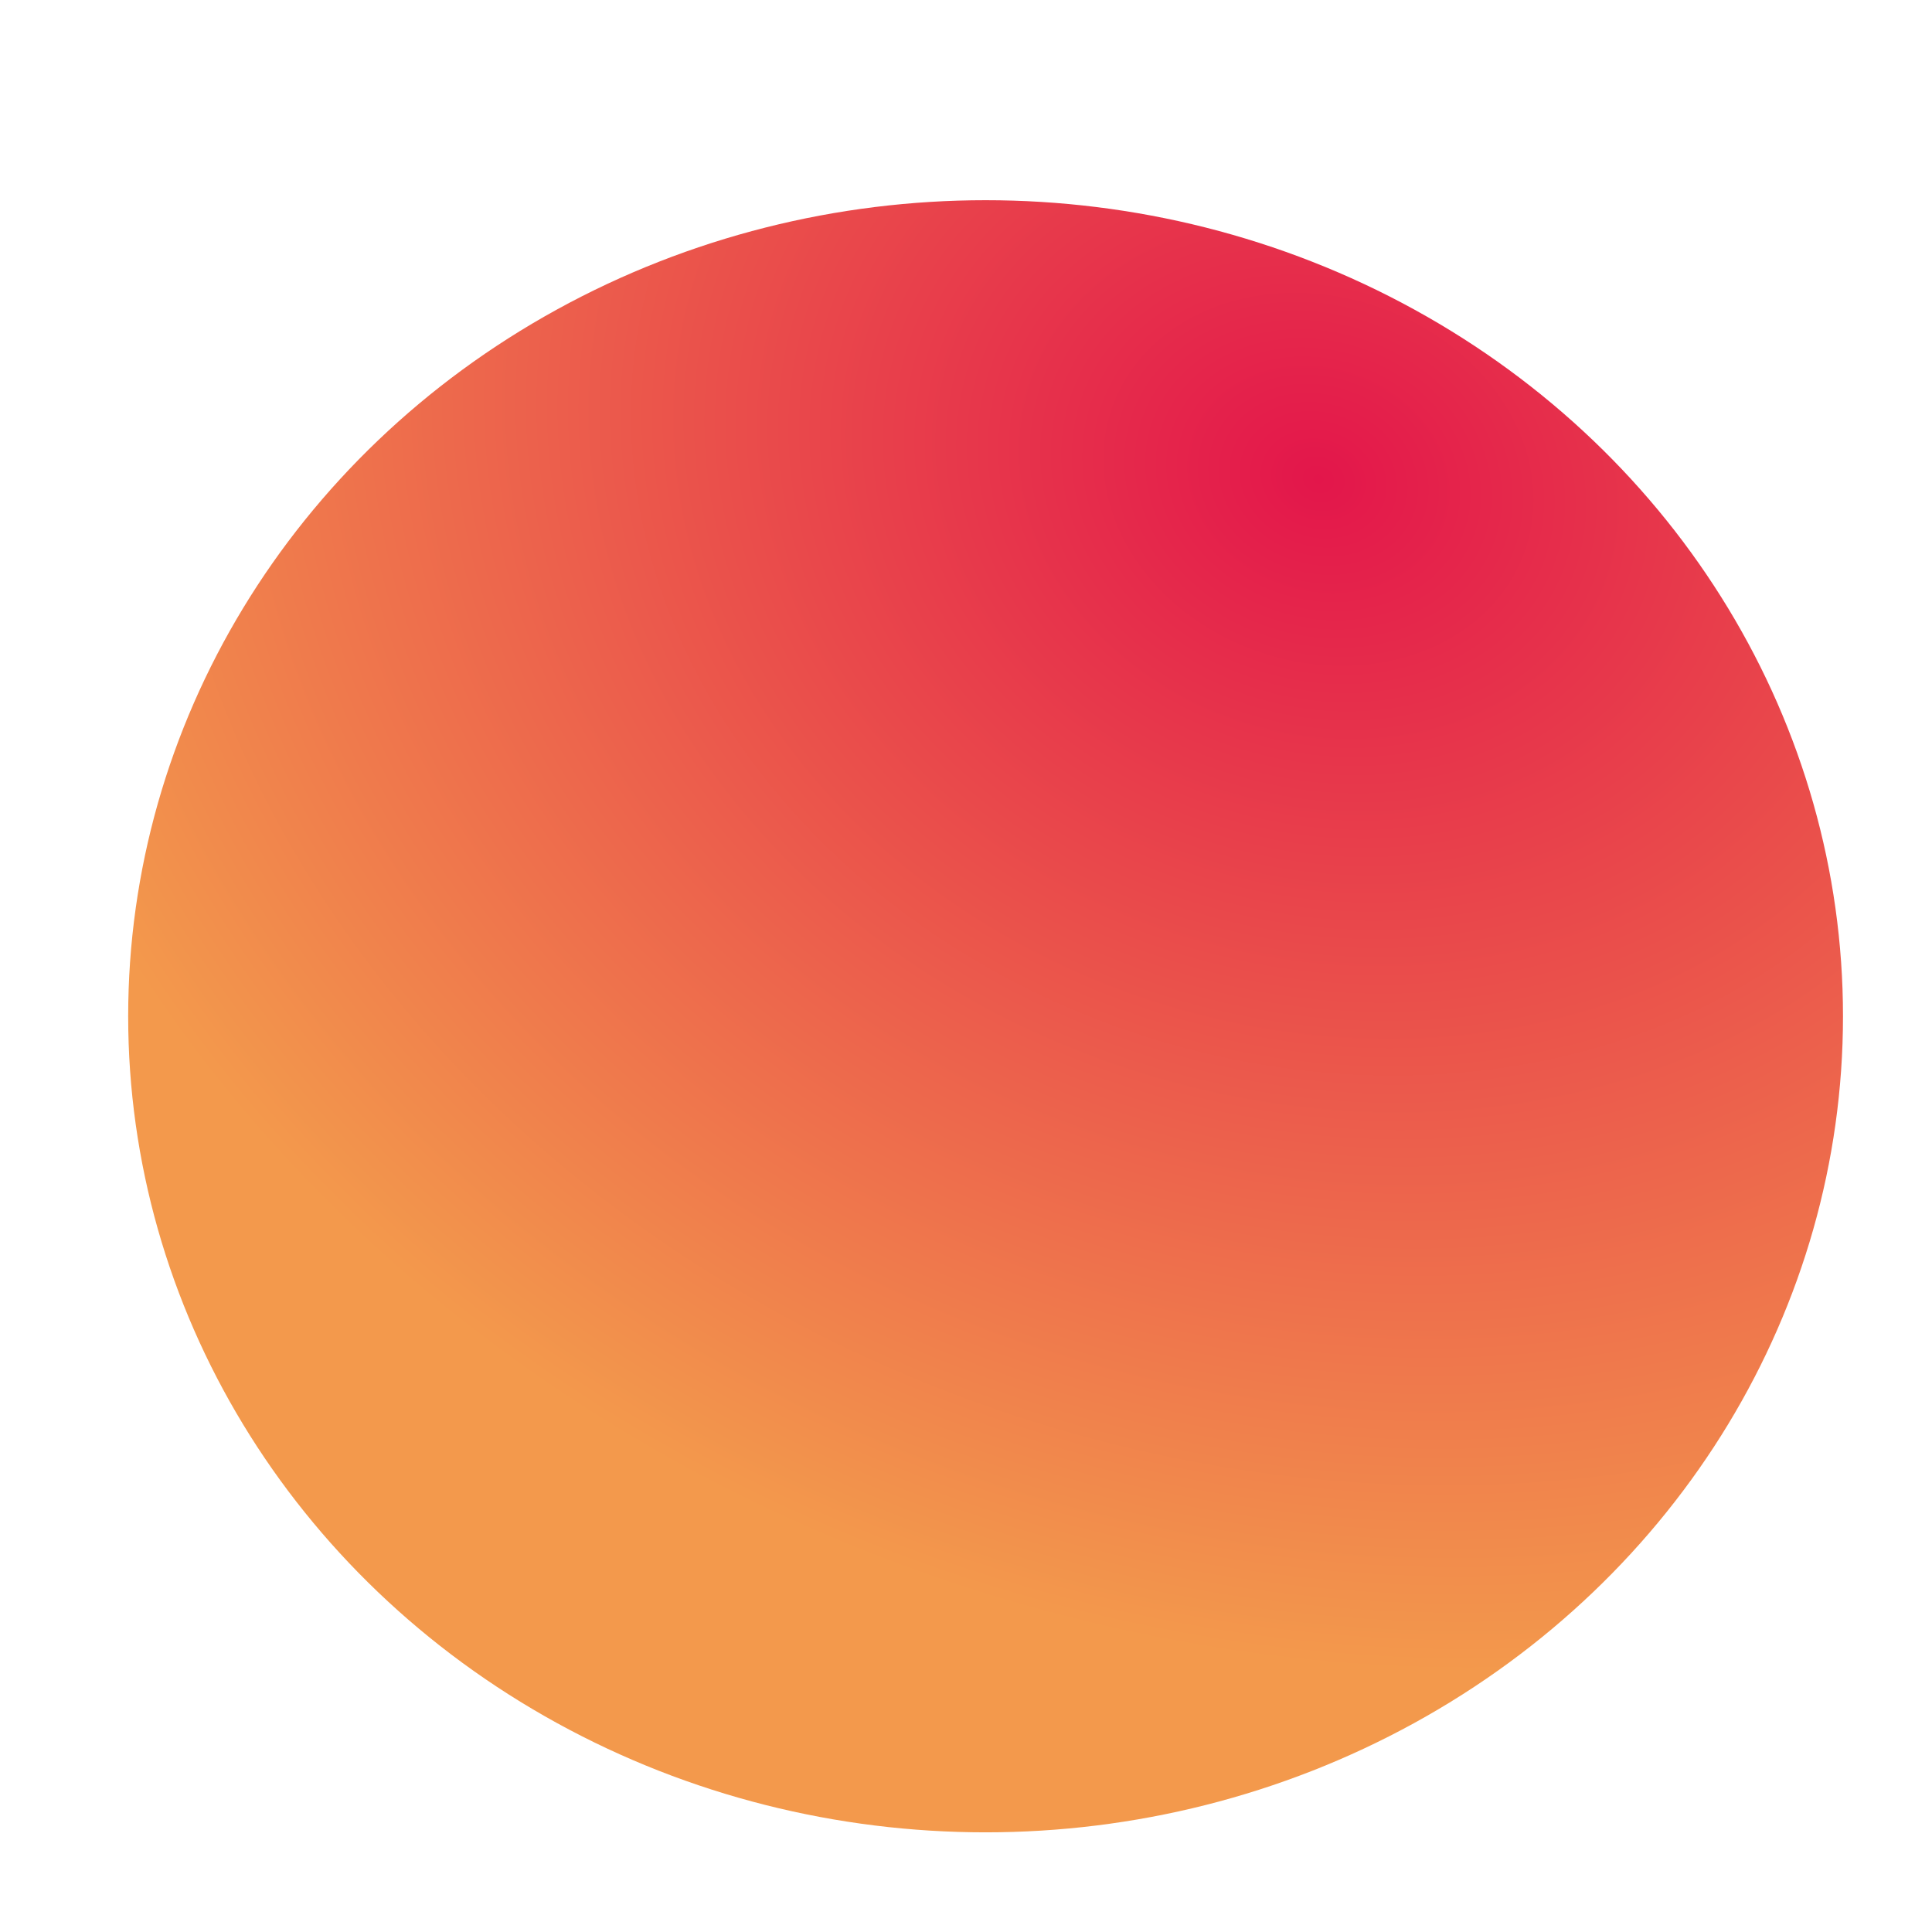 <svg id="elRVFcvqfhT1" xmlns="http://www.w3.org/2000/svg" xmlns:xlink="http://www.w3.org/1999/xlink" viewBox="0 0 300 300" shape-rendering="geometricPrecision" text-rendering="geometricPrecision"><defs><filter id="elRVFcvqfhT2-filter" x="-150%" width="400%" y="-150%" height="400%"><feGaussianBlur id="elRVFcvqfhT2-filter-blur-0" stdDeviation="30,60" result="result"/></filter><radialGradient id="elRVFcvqfhT2-fill" cx="0" cy="0" r="0.713" spreadMethod="pad" gradientUnits="objectBoundingBox" gradientTransform="matrix(0.453 -0.891 1.036 0.527 0.698 0.172)"><stop id="elRVFcvqfhT2-fill-0" offset="0%" stop-color="#e3164b"/><stop id="elRVFcvqfhT2-fill-1" offset="100%" stop-color="#f3994c"/></radialGradient></defs><ellipse rx="133.138" ry="126.718" transform="translate(153.041 157.806)" filter="url(#elRVFcvqfhT2-filter)" fill="url(#elRVFcvqfhT2-fill)" stroke="#e42f2f" stroke-width="0"/></svg>